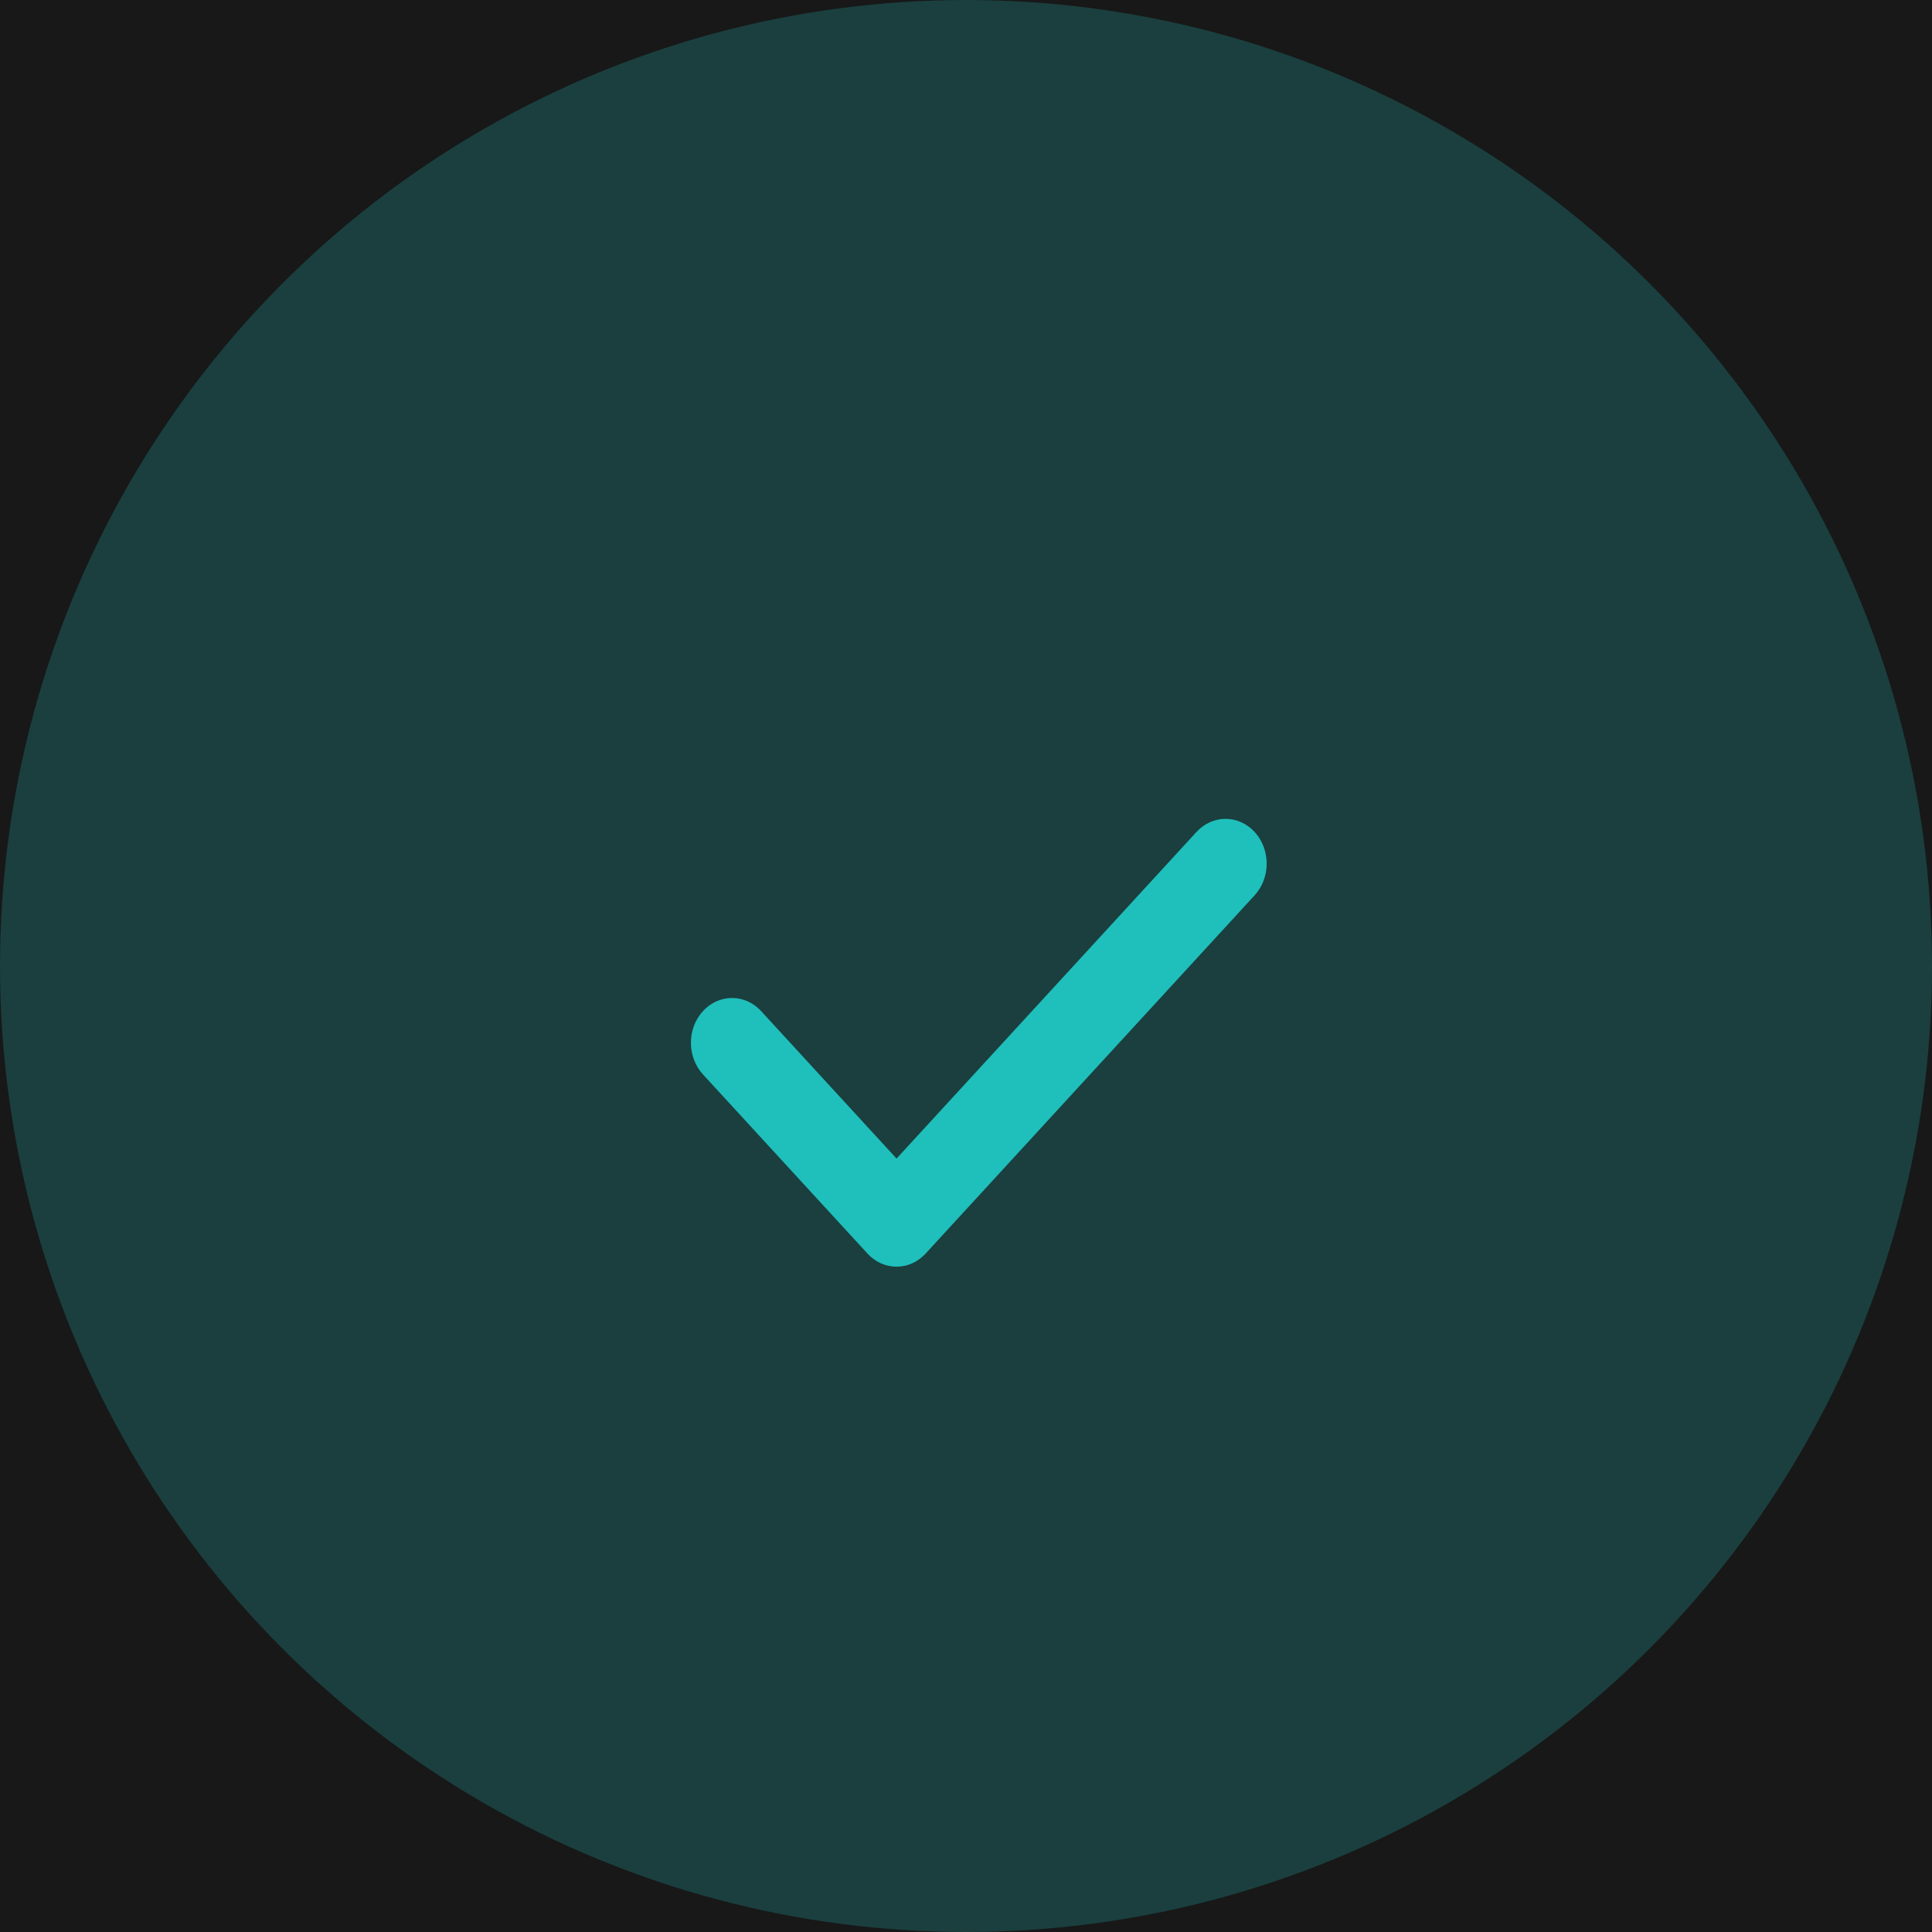 <svg width="250" height="250" viewBox="0 0 250 250" fill="none" xmlns="http://www.w3.org/2000/svg">
<rect width="250" height="250" fill="#F5F5F5"/>
<g id="Desktop - 50" clip-path="url(#clip0_0_1)">
<rect width="1440" height="1645" transform="translate(-595 -330)" fill="#181818"/>
<g id="Frame 1">
<g id="Ellipse 2" opacity="0.4" filter="url(#filter0_f_0_1)">
<circle cx="954" cy="-279" r="335" fill="url(#paint0_linear_0_1)"/>
</g>
</g>
<g id="Group 33550">
<circle id="Ellipse 37" cx="125" cy="125" r="125" fill="#1FBFBC" fill-opacity="0.23"/>
<path id="Vector" fill-rule="evenodd" clip-rule="evenodd" d="M162.349 107.657C164.427 109.92 164.427 113.589 162.349 115.852L119.776 162.21C117.697 164.473 114.328 164.473 112.25 162.21L90.963 139.031C88.885 136.768 88.885 133.099 90.963 130.836C93.041 128.573 96.411 128.573 98.489 130.836L116.013 149.918L154.823 107.657C156.901 105.395 160.271 105.395 162.349 107.657Z" fill="#1FBFBC"/>
</g>
</g>
<defs>
<filter id="filter0_f_0_1" x="77.16" y="-1155.84" width="1753.68" height="1753.68" filterUnits="userSpaceOnUse" color-interpolation-filters="sRGB">
<feFlood flood-opacity="0" result="BackgroundImageFix"/>
<feBlend mode="normal" in="SourceGraphic" in2="BackgroundImageFix" result="shape"/>
<feGaussianBlur stdDeviation="270.92" result="effect1_foregroundBlur_0_1"/>
</filter>
<linearGradient id="paint0_linear_0_1" x1="954" y1="-614" x2="954" y2="56" gradientUnits="userSpaceOnUse">
<stop stop-color="#DD4161"/>
<stop offset="1" stop-color="#000307"/>
</linearGradient>
<clipPath id="clip0_0_1">
<rect width="1440" height="1645" fill="white" transform="translate(-595 -330)"/>
</clipPath>
</defs>
</svg>

